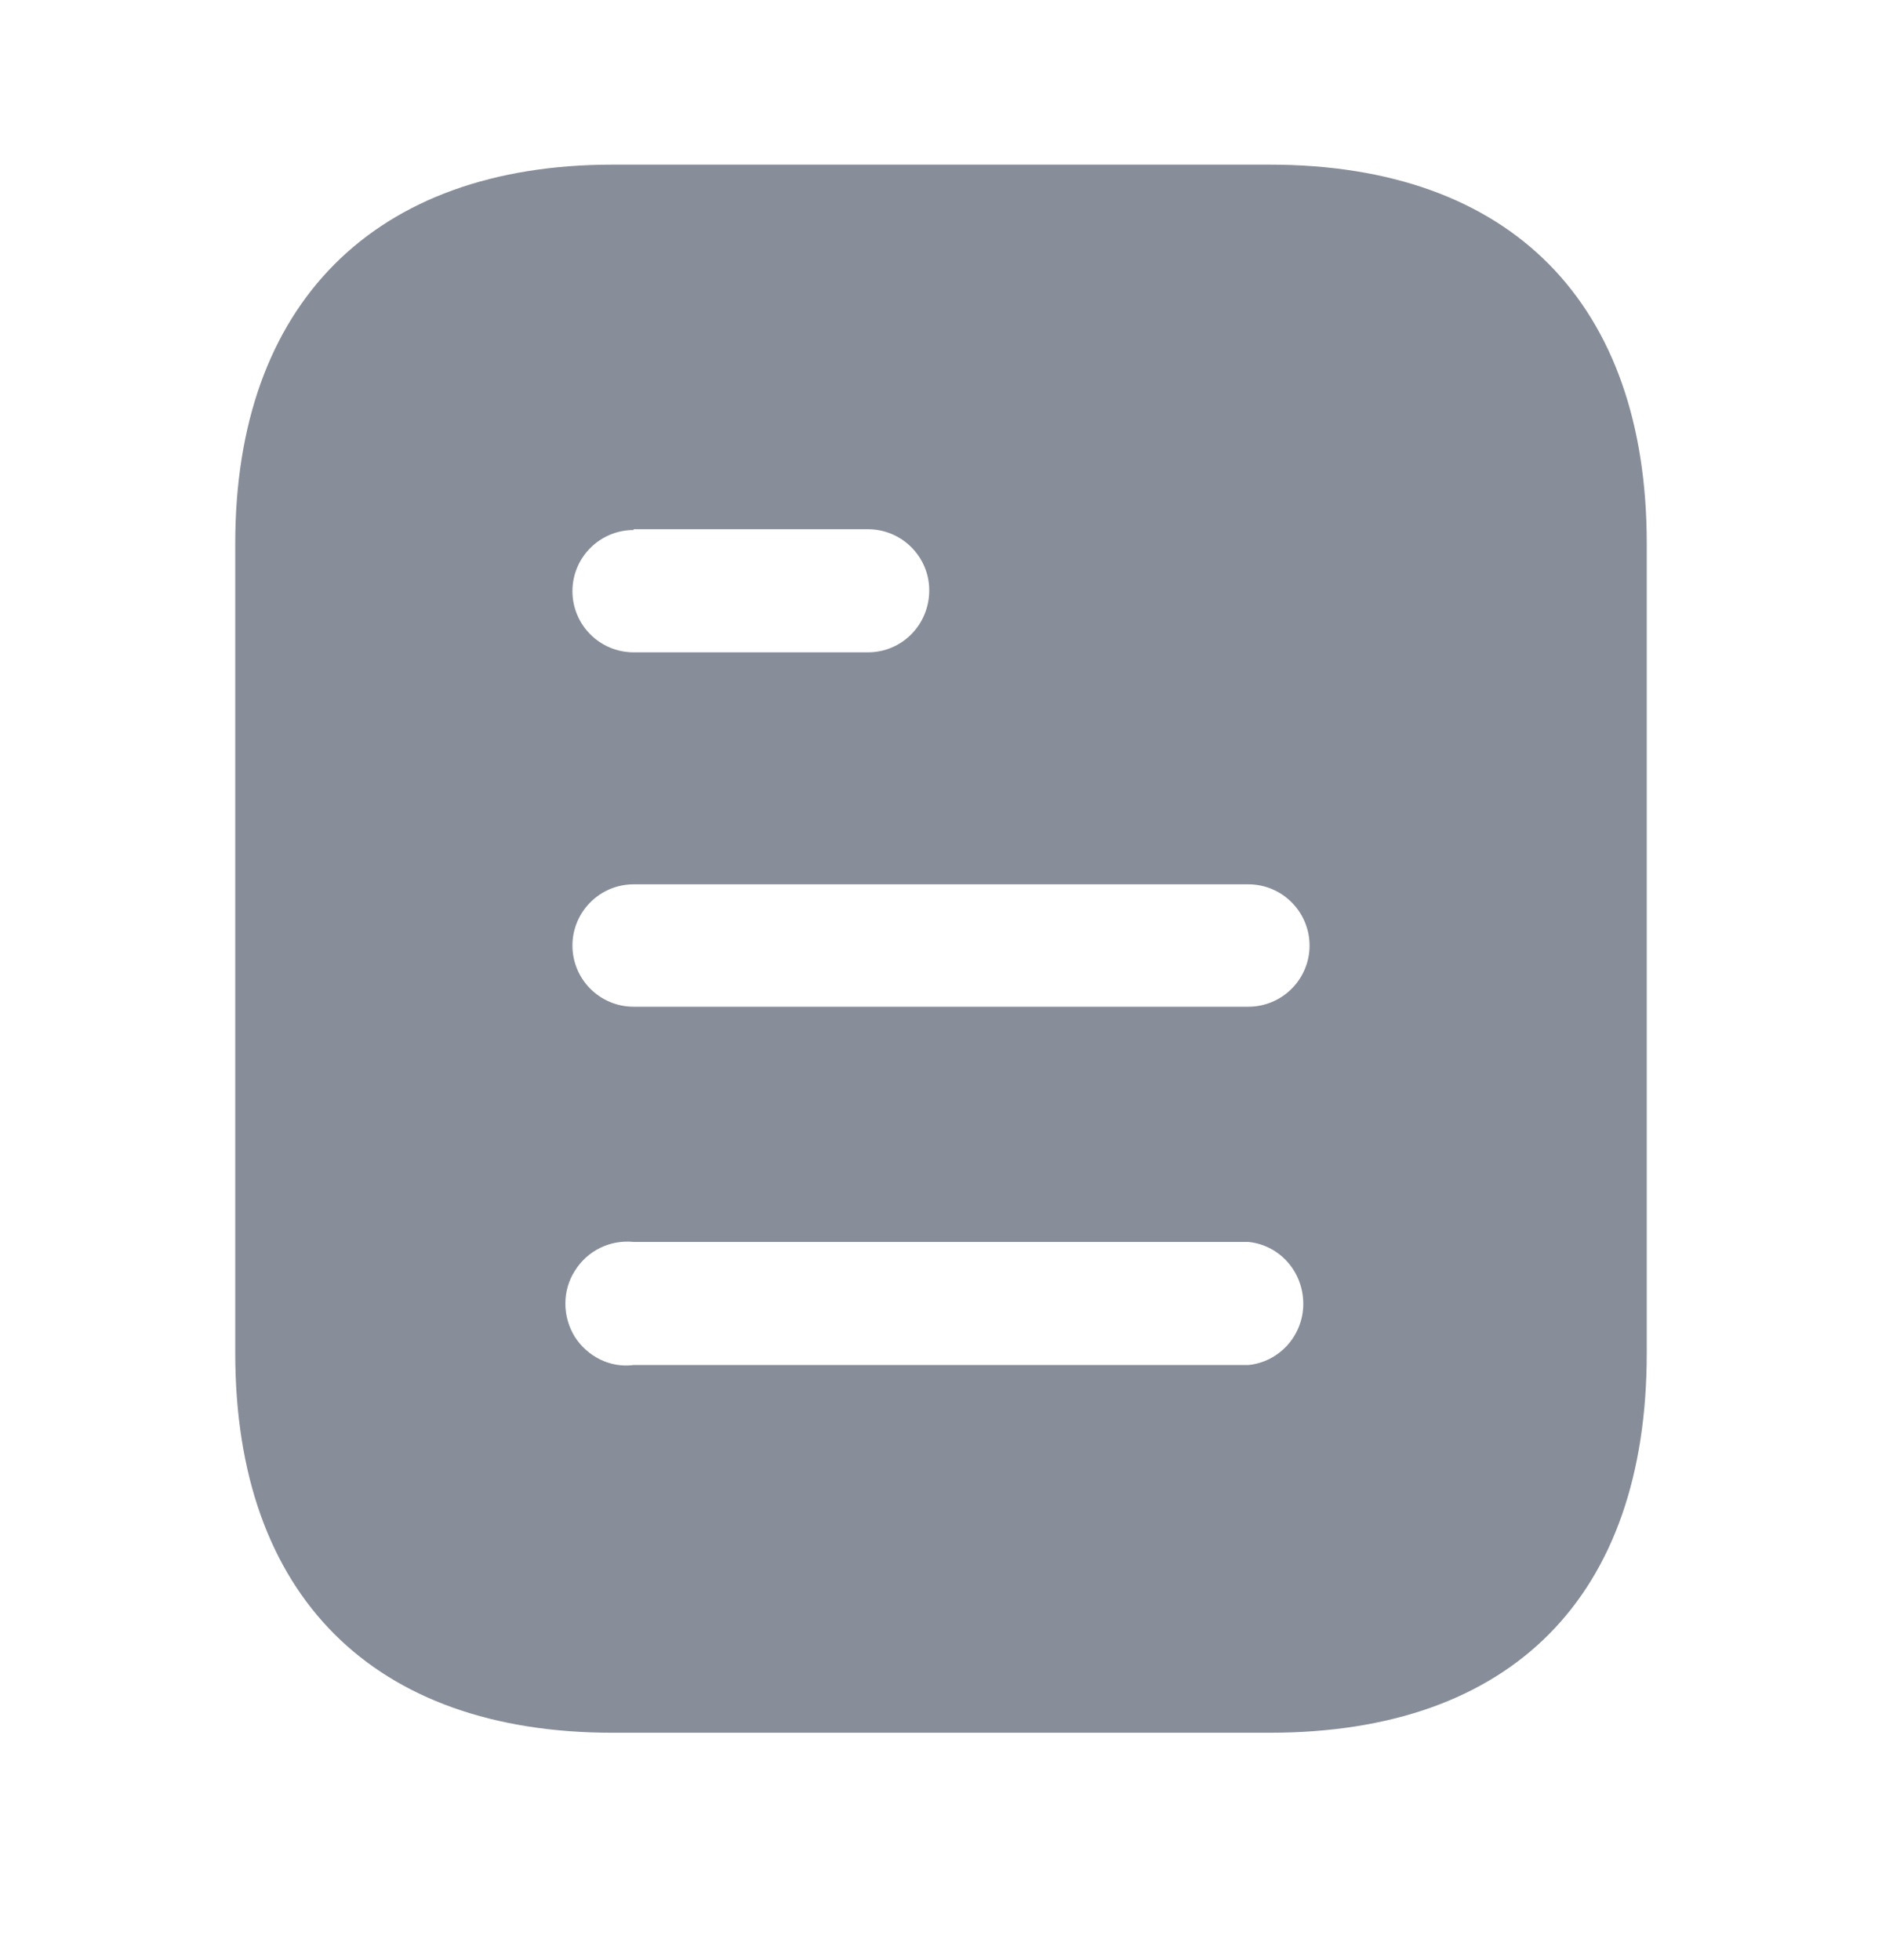 <svg width="24" height="25" viewBox="0 0 24 25" fill="none" xmlns="http://www.w3.org/2000/svg">
<path fill-rule="evenodd" clip-rule="evenodd" d="M7.81 2.1H16.191C19.28 2.1 21 3.88 21 6.93V17.26C21 20.36 19.28 22.1 16.191 22.1H7.81C4.77 22.1 3 20.36 3 17.26V6.93C3 3.88 4.77 2.1 7.81 2.1ZM8.08 6.76V6.75H11.069C11.5 6.75 11.85 7.1 11.85 7.529C11.85 7.97 11.5 8.32 11.069 8.32H8.08C7.649 8.32 7.3 7.97 7.3 7.54C7.3 7.11 7.649 6.76 8.08 6.76ZM8.08 12.84H15.92C16.35 12.84 16.7 12.49 16.7 12.06C16.7 11.63 16.35 11.279 15.92 11.279H8.08C7.649 11.279 7.3 11.63 7.3 12.06C7.3 12.49 7.649 12.84 8.08 12.84ZM8.08 17.41H15.92C16.319 17.37 16.62 17.029 16.62 16.63C16.62 16.22 16.319 15.88 15.92 15.84H8.08C7.78 15.81 7.49 15.95 7.33 16.21C7.17 16.46 7.17 16.79 7.33 17.05C7.49 17.3 7.78 17.45 8.08 17.41Z" fill="#878D99"/>
</svg>
